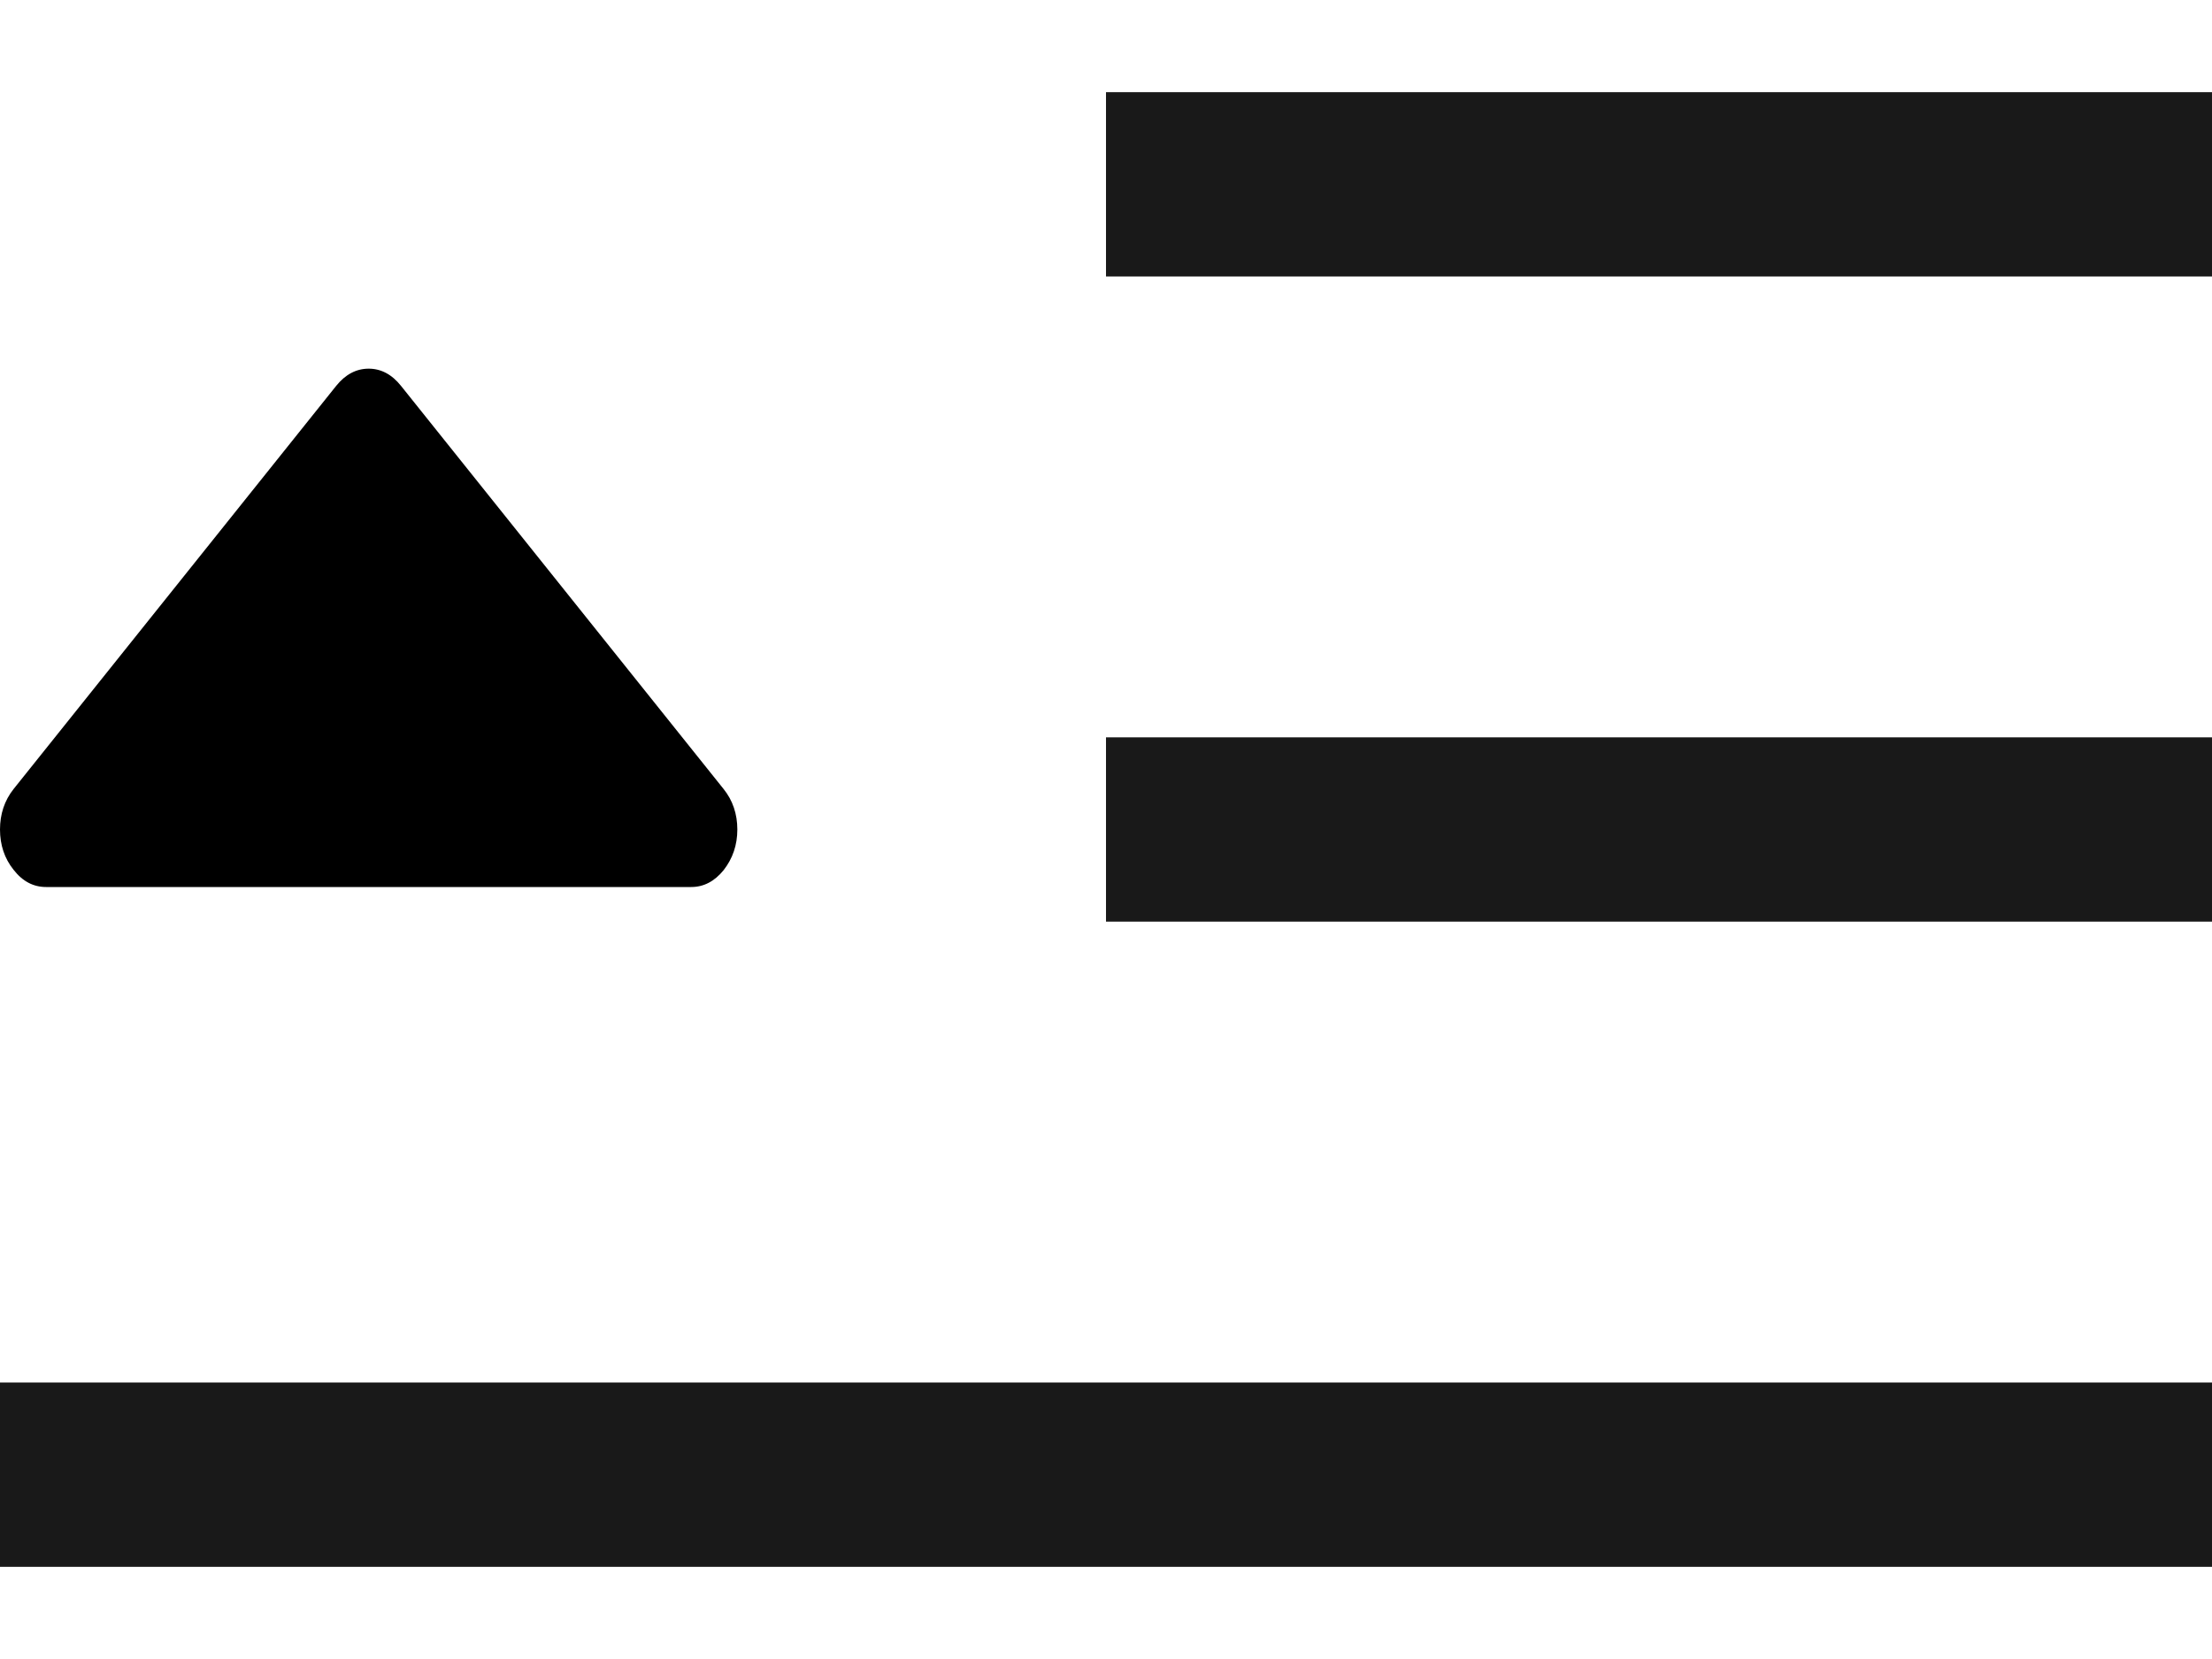<svg xmlns="http://www.w3.org/2000/svg" xmlns:xlink="http://www.w3.org/1999/xlink" width="12" height="9" version="1.1" viewBox="0 0 12 9"><title>Group</title><desc>Created with Sketch.</desc><g id="一键折叠" fill="none" fill-rule="evenodd" stroke="none" stroke-width="1"><g id="icon_Collapse-All-Groups" transform="translate(-2, -4)"><g id="Group" transform="translate(2, 4)"><path id="Path-19" stroke="#000" stroke-opacity=".9" d="M6,1 L12,1"/><path id="Path-19-Copy-2" stroke="#000" stroke-opacity=".9" d="M6,4.5 L12,4.5"/><path id="Path-19-Copy-3" stroke="#000" stroke-opacity=".9" d="M0,8 L12,8"/><path id="Path" fill="#000" fill-rule="nonzero" d="M4,4.5 C4,4.584 3.975,4.657 3.926,4.72 C3.876,4.782 3.817,4.812 3.75,4.812 L0.25,4.812 C0.182,4.812 0.123,4.782 0.074,4.719 C0.024,4.657 0,4.583 0,4.5 C0,4.417 0.024,4.343 0.074,4.28 L1.824,2.093 C1.874,2.031 1.933,2 2,2 C2.067,2 2.126,2.031 2.176,2.094 L3.926,4.281 C3.975,4.342 4,4.416 4,4.5 Z"/></g></g></g></svg>